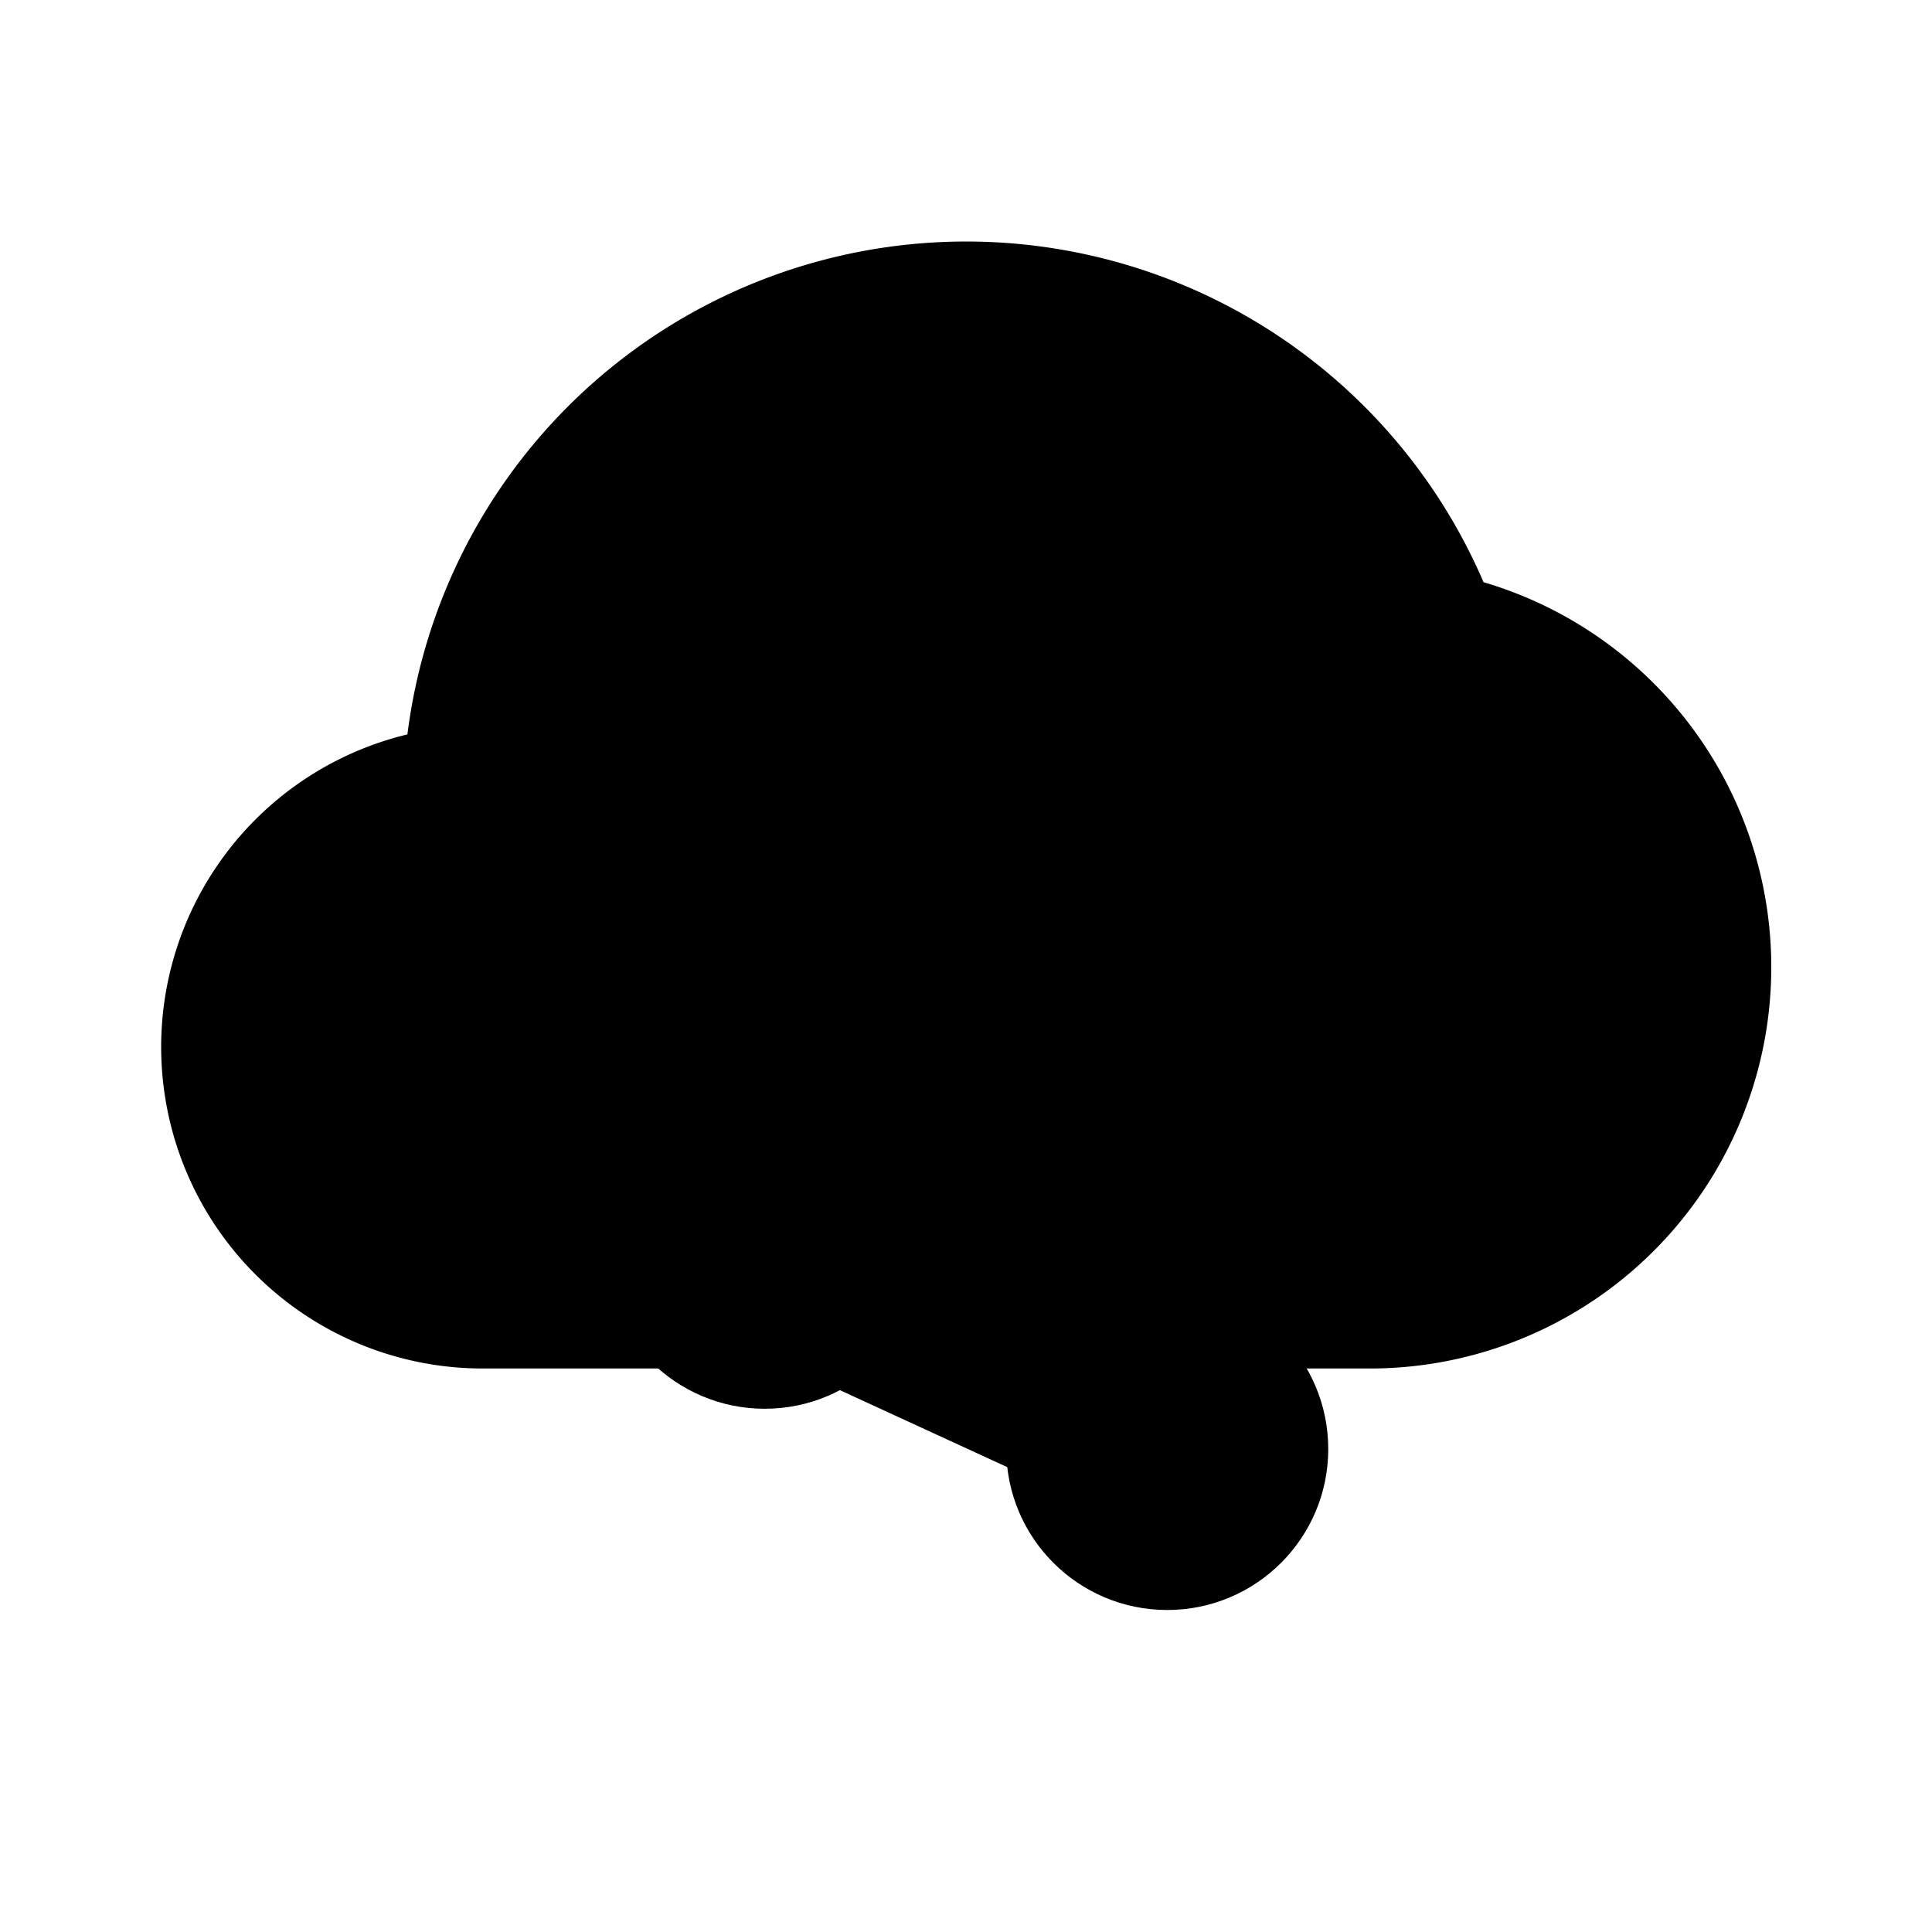 <svg xmlns="http://www.w3.org/2000/svg" width="24" height="24" viewBox="0 0 24 24">
    <path class="pr-icon-tertiary" d="M18.429,7.232A6.996,6.996,0,0,0,5.061,9.123,3.994,3.994,0,0,0,6,17H17a4.986,4.986,0,0,0,1.429-9.768Z"></path>
    <circle cx="14.5" cy="13" r="2" class="pr-icon-primary"></circle>
    <circle cx="9.5" cy="15.5" r="2" class="pr-icon-primary"></circle>
    <circle cx="14.5" cy="18" r="2" class="pr-icon-primary"></circle>
    <path class="pr-icon-primary" d="M9.181,16.591a1,1,0,0,1-.418-1.909l4.506-2.073a1,1,0,0,1,.836,1.817L9.598,16.5A.999.999,0,0,1,9.181,16.591Z"></path>
    <path class="pr-icon-primary" d="M13.686,18.664a.999.999,0,0,1-.417-.091L8.762,16.5a1,1,0,1,1,.836-1.817l4.506,2.073a1,1,0,0,1-.418,1.909Z"></path>
</svg>
